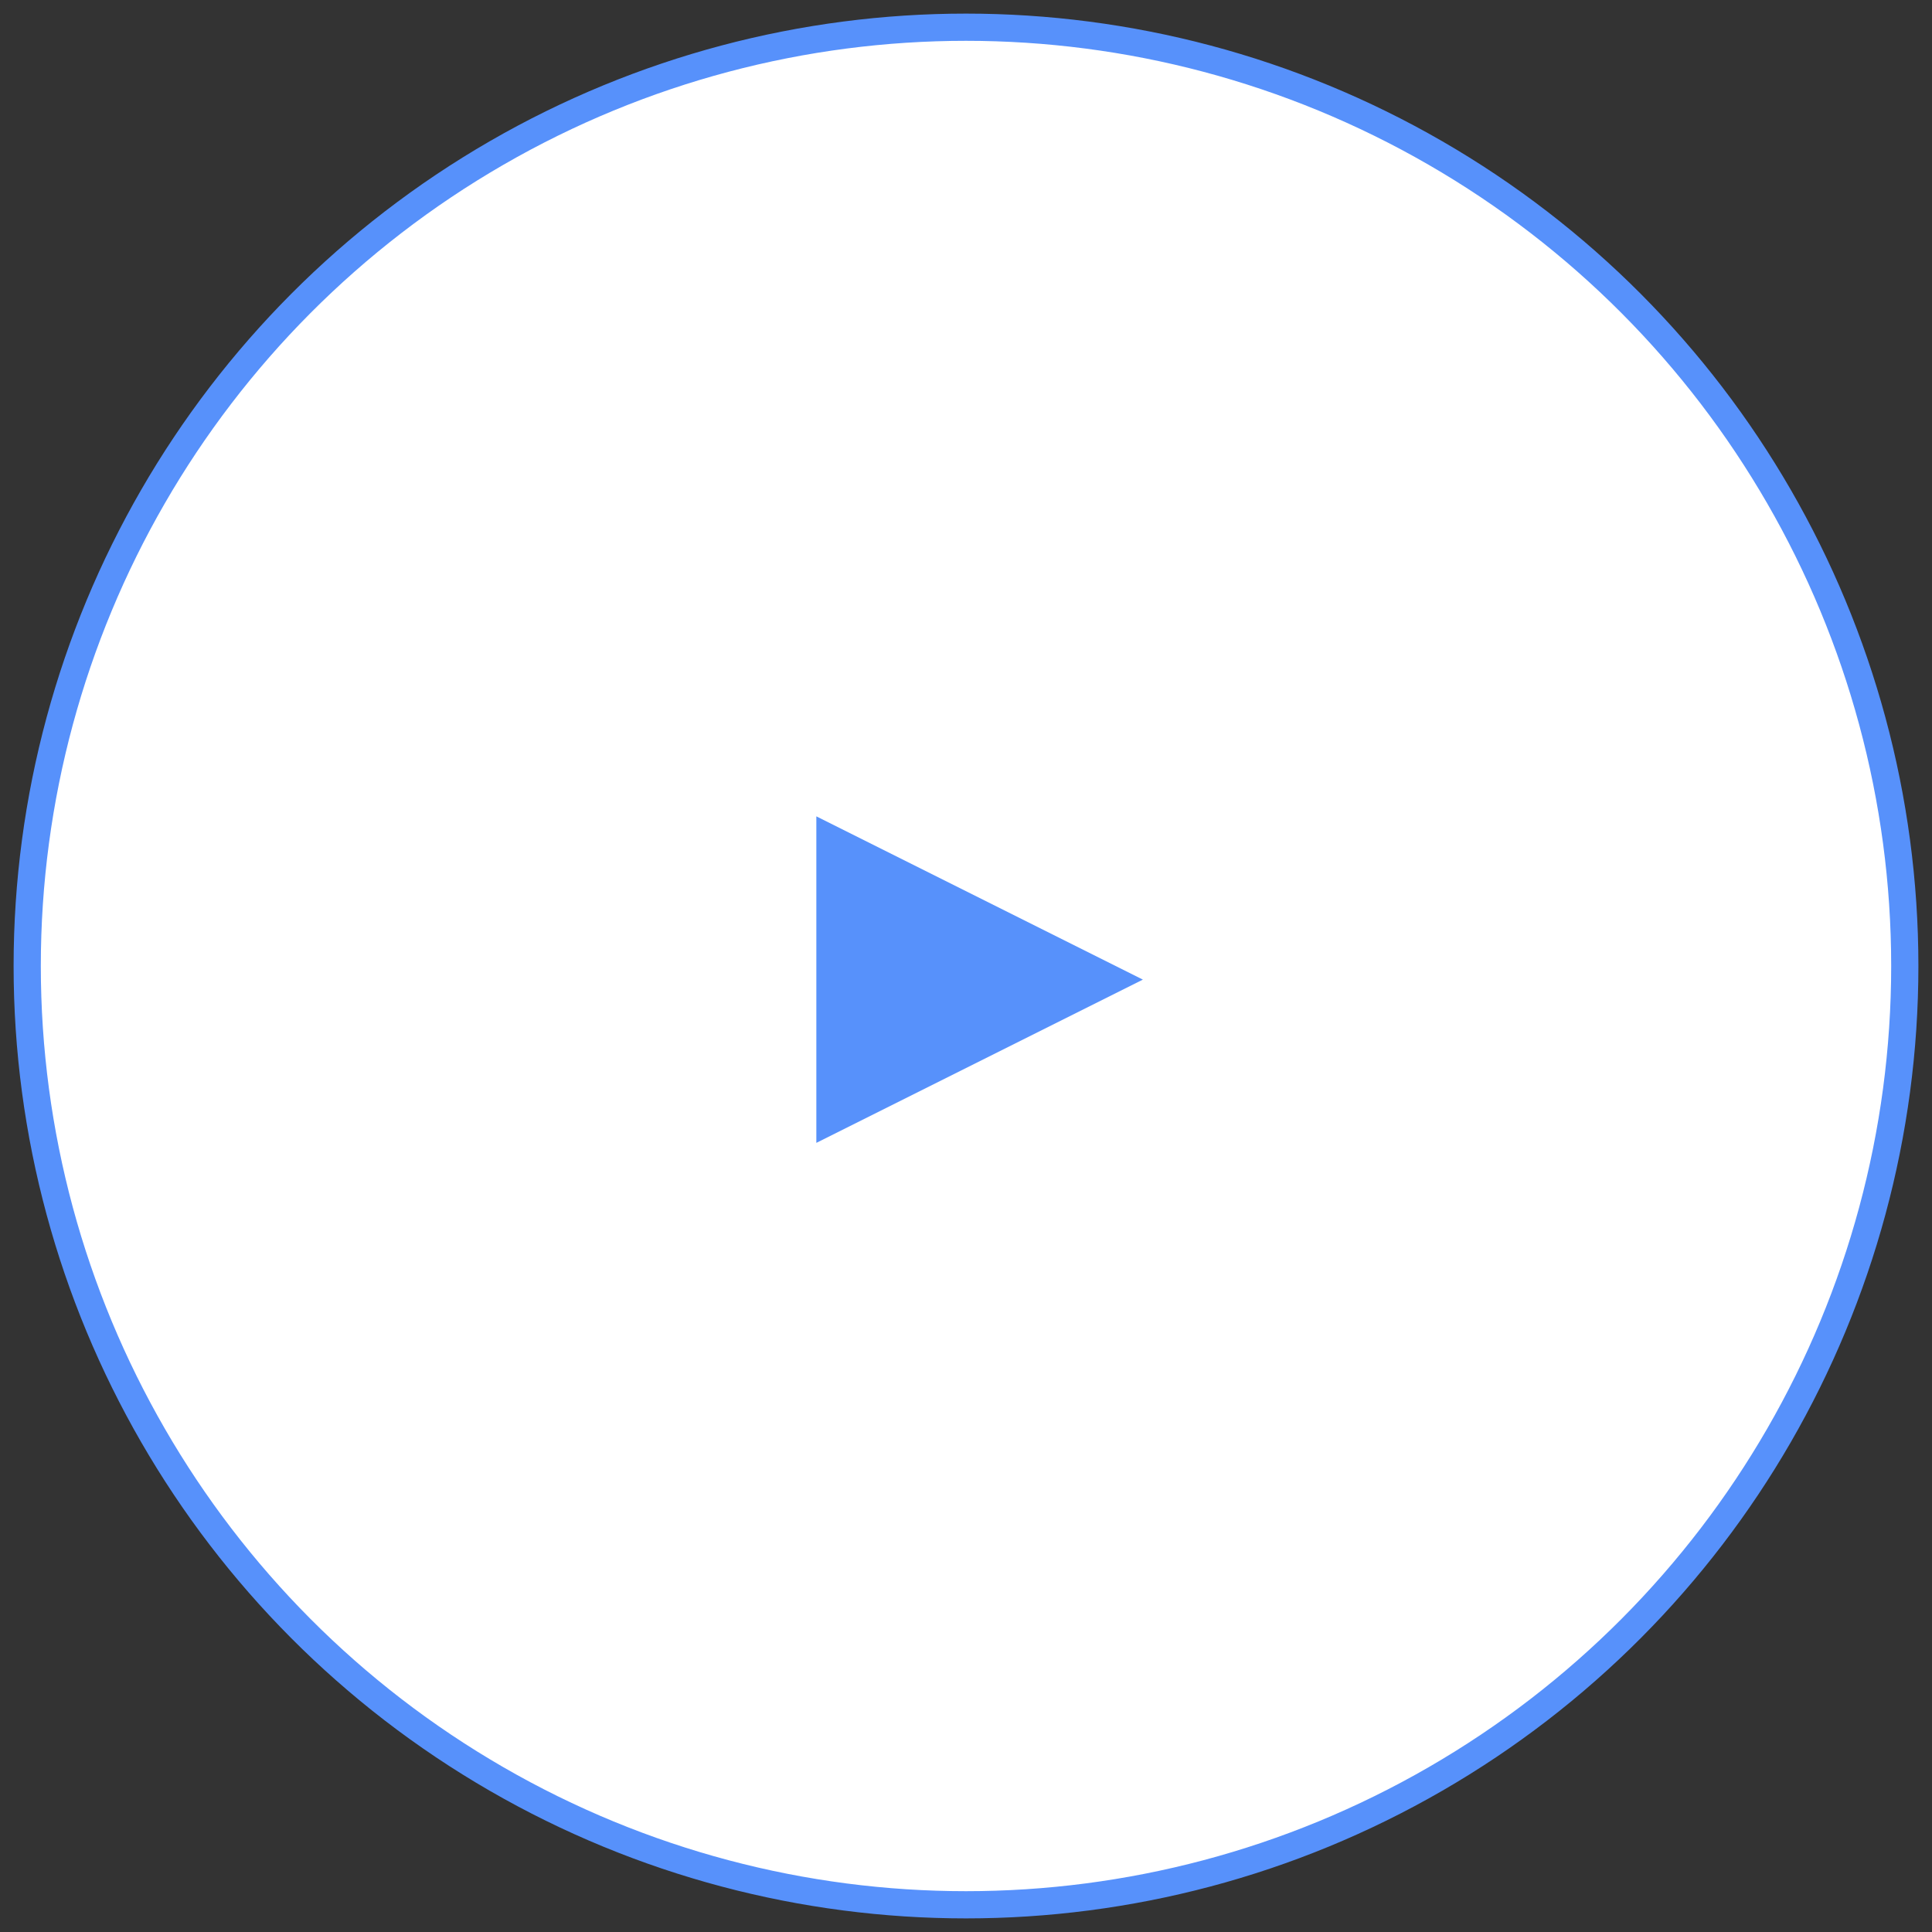 <?xml version="1.0" encoding="UTF-8"?>
<svg width="71px" height="71px" viewBox="0 0 71 71" version="1.1" xmlns="http://www.w3.org/2000/svg" xmlns:xlink="http://www.w3.org/1999/xlink">
    <rect x="0" y="0" width="71" height="71" fill="#333333" stroke="none"/>
    <!-- Generator: Sketch 44.1 (41455) - http://www.bohemiancoding.com/sketch -->
    <title>video</title>
    <desc>Created with Sketch.</desc>
    <defs></defs>
    <g id="Page-1" stroke="none" stroke-width="1" fill="none" fill-rule="evenodd">
        <g id="home" transform="translate(-538, -1952)">
            <g id="video" transform="translate(539, 1953)">
                <circle id="Oval-3-Copy" stroke="#5791FB" fill="#FFFFFF" cx="34.5" cy="34.5" r="34.5"></circle>
                <polygon id="Triangle-Copy" fill="#5791FB" transform="translate(35, 35) rotate(90) translate(-35, -35) " points="35 29 41 41 29 41"></polygon>
            </g>
        </g>
    </g>
</svg>